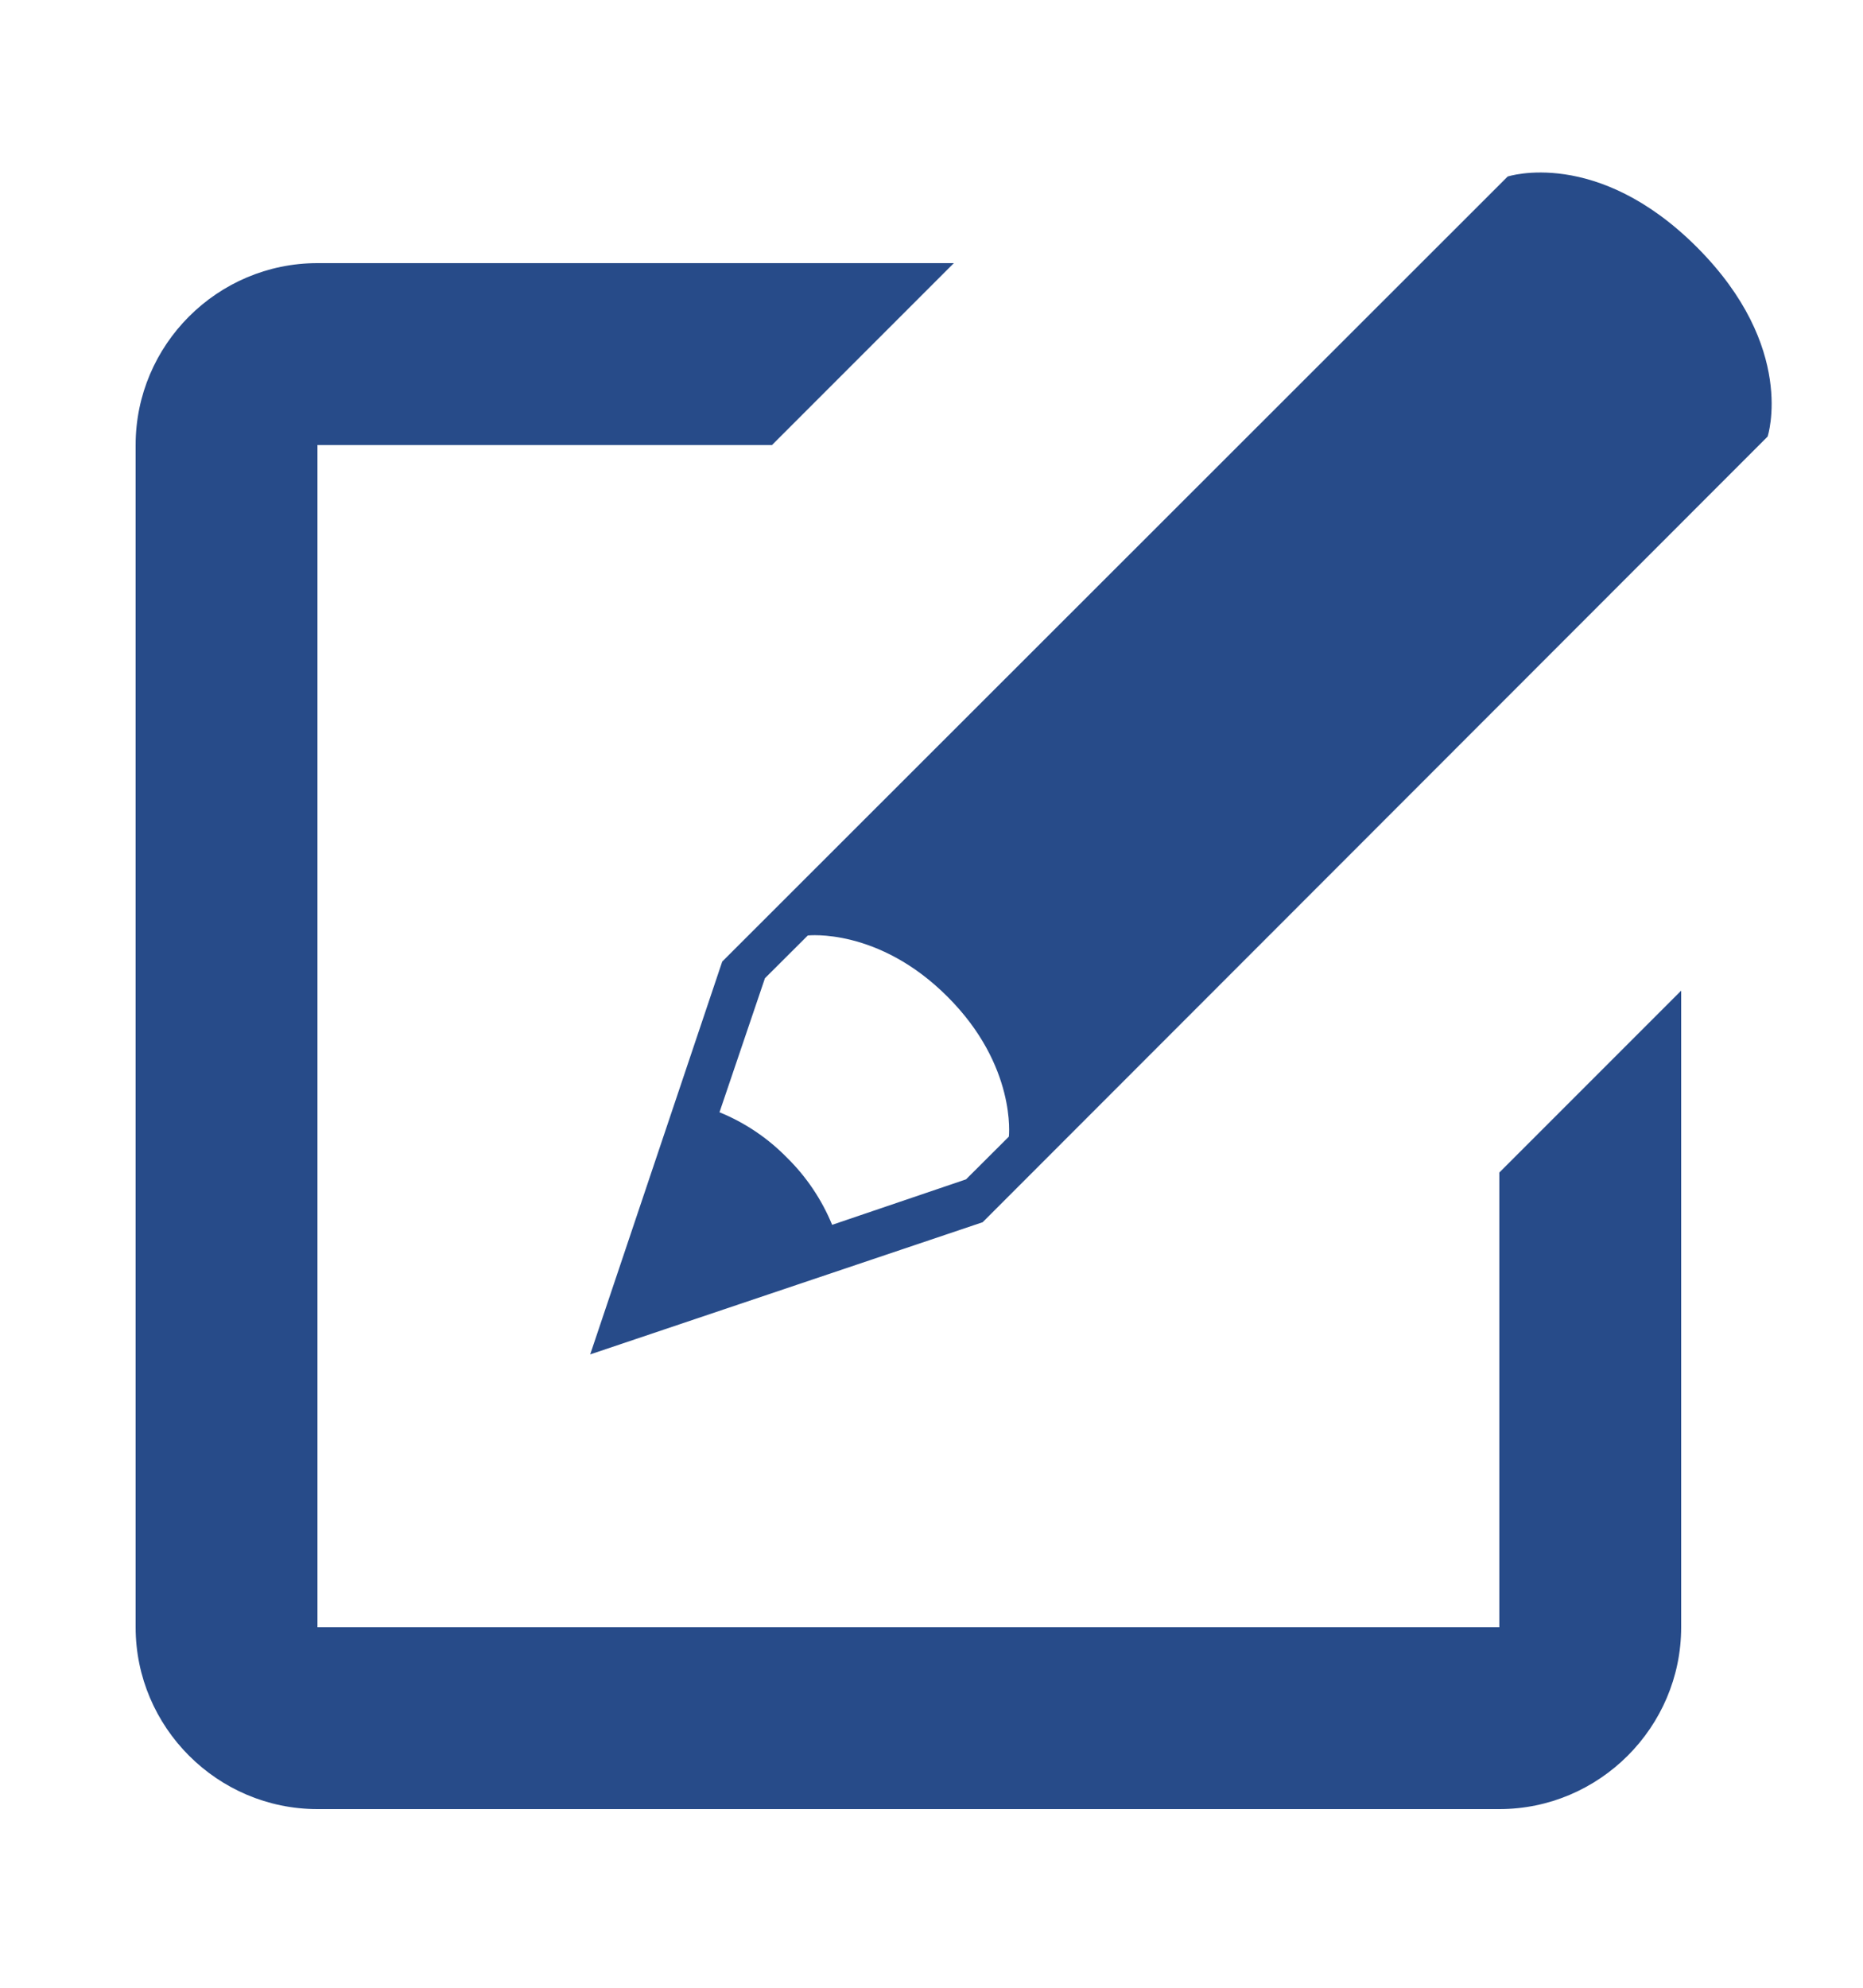 <svg width="15" height="16" viewBox="0 0 15 16" fill="none" xmlns="http://www.w3.org/2000/svg">
<path d="M13.663 1.99C12.857 1.184 12.139 1.421 12.139 1.421L5.815 7.74L4.752 10.902L7.912 9.838L14.232 3.514C14.232 3.514 14.469 2.797 13.663 1.99ZM8.123 9.149L7.778 9.493L6.7 9.859C6.616 9.655 6.492 9.471 6.335 9.317C6.181 9.16 5.997 9.036 5.793 8.953L6.159 7.874L6.504 7.53C6.504 7.53 7.072 7.465 7.629 8.023C8.187 8.58 8.123 9.149 8.123 9.149ZM12.072 13.098H2.556V3.582H6.216L7.68 2.118H2.556C1.75 2.118 1.092 2.776 1.092 3.582V13.098C1.092 13.903 1.75 14.562 2.556 14.562H12.072C12.877 14.562 13.536 13.903 13.536 13.098V7.974L12.072 9.438V13.098Z" fill="#274B89"/>
</svg>
